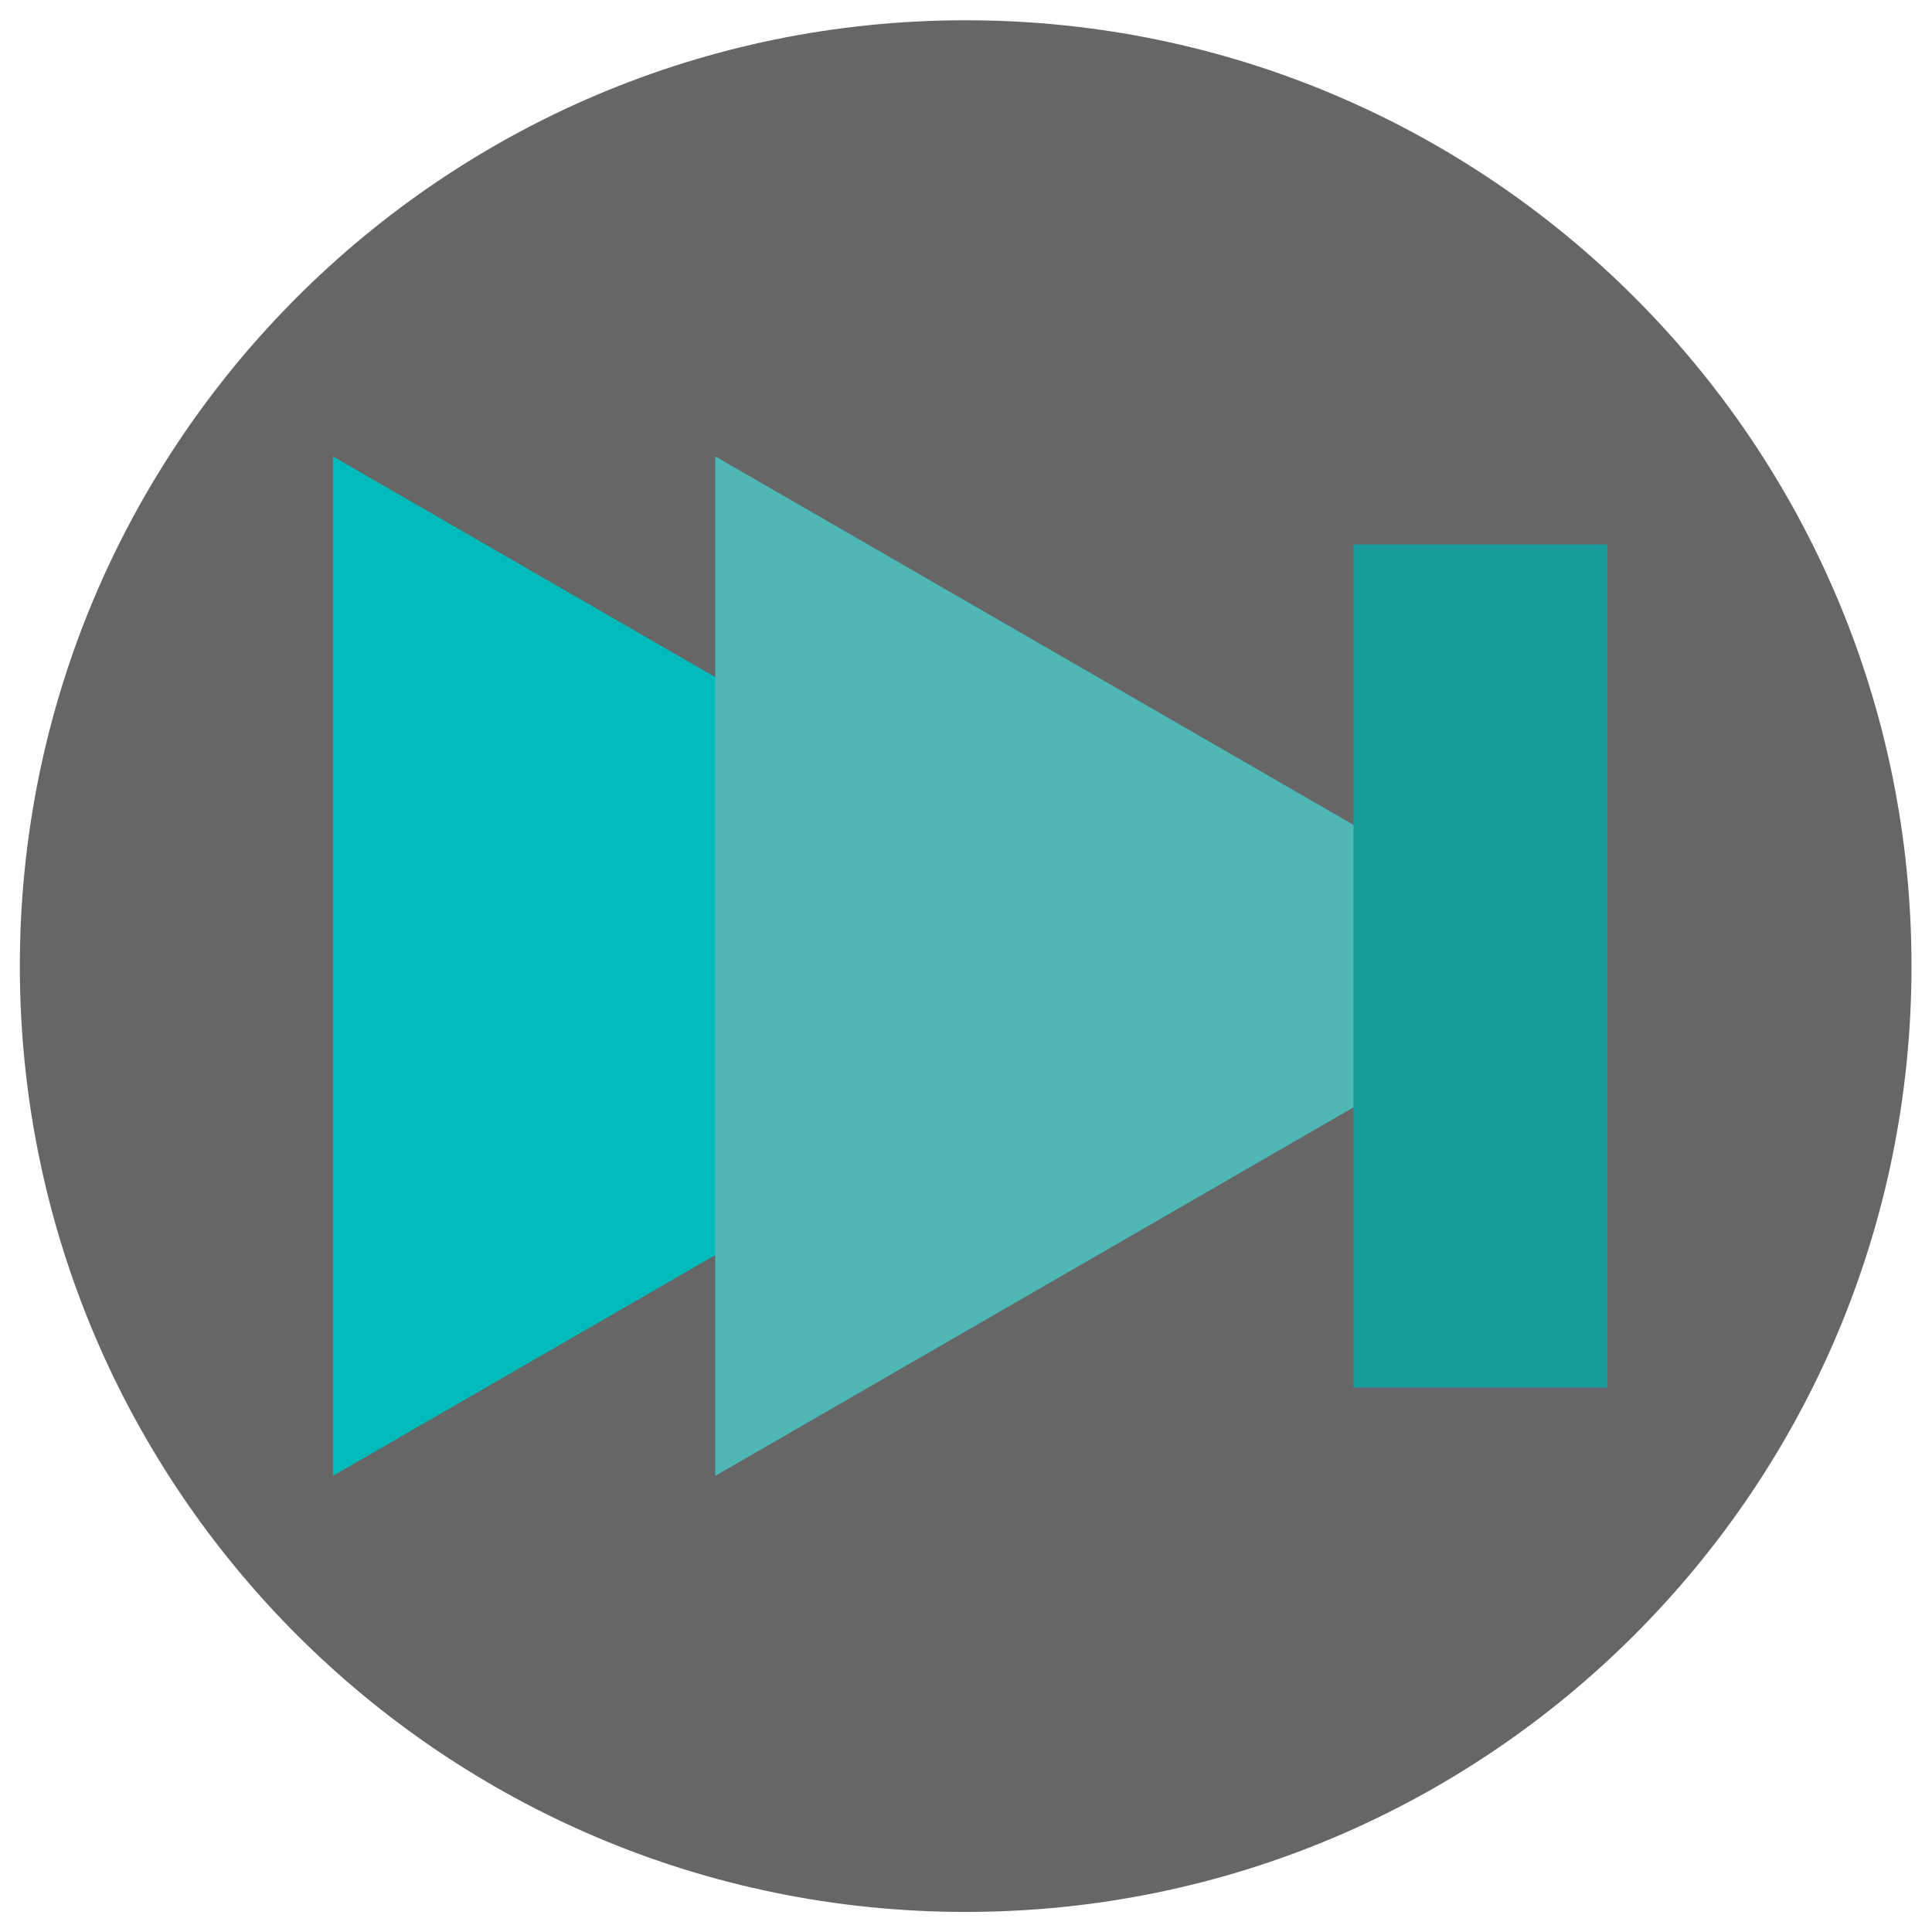 <?xml version="1.0" encoding="UTF-8" standalone="no"?>
<svg
   xmlns:dc="http://purl.org/dc/elements/1.1/"
   xmlns:cc="http://creativecommons.org/ns#"
   xmlns:rdf="http://www.w3.org/1999/02/22-rdf-syntax-ns#"
   xmlns:svg="http://www.w3.org/2000/svg"
   xmlns="http://www.w3.org/2000/svg"
   xmlns:sodipodi="http://sodipodi.sourceforge.net/DTD/sodipodi-0.dtd"
   xmlns:inkscape="http://www.inkscape.org/namespaces/inkscape"
   width="48"
   height="48"
   viewBox="0 0 48 48"
   id="svg2"
   version="1.1"
   inkscape:version="0.48.4 r9939"
   sodipodi:docname="media-skip-forward.svg">
  <defs
     id="defs16" />
  <sodipodi:namedview
     pagecolor="#ffffff"
     bordercolor="#666666"
     borderopacity="1"
     objecttolerance="10"
     gridtolerance="10"
     guidetolerance="10"
     inkscape:pageopacity="0"
     inkscape:pageshadow="2"
     inkscape:window-width="1440"
     inkscape:window-height="834"
     id="namedview14"
     showgrid="false"
     inkscape:zoom="4.9166667"
     inkscape:cx="-1.4237288"
     inkscape:cy="24"
     inkscape:window-x="0"
     inkscape:window-y="27"
     inkscape:window-maximized="1"
     inkscape:current-layer="svg2" />
  <g
     id="g3005"
     transform="matrix(-1,0,0,-1,48,48)">
    <g
       transform="translate(1.6411919e-6,-1.5419005e-8)"
       id="layer1"
       inkscape:label="base">
      <path
         sodipodi:type="arc"
         style="fill:#666666;fill-opacity:1;fill-rule:nonzero;stroke:none"
         id="path2992"
         sodipodi:cx="-57.35593"
         sodipodi:cy="19.728813"
         sodipodi:rx="13.830508"
         sodipodi:ry="13.830508"
         d="m -43.525,19.729 c 0,7.638 -6.192,13.831 -13.831,13.831 -7.638,0 -13.831,-6.192 -13.831,-13.831 0,-7.638 6.192,-13.831 13.831,-13.831 7.638,0 13.831,6.192 13.831,13.831 z"
         transform="matrix(1.699,0,0,1.699,121.456,-9.522)" />
      <path
         sodipodi:type="star"
         style="fill:#00bbbb;fill-opacity:1;fill-rule:nonzero;stroke:none"
         id="path3020"
         sodipodi:sides="3"
         sodipodi:cx="-75.457626"
         sodipodi:cy="18.508474"
         sodipodi:r1="62.488361"
         sodipodi:r2="31.244181"
         sodipodi:arg1="0"
         sodipodi:arg2="1.0471976"
         inkscape:flatsided="true"
         inkscape:rounded="0"
         inkscape:randomized="0"
         d="m -12.969,18.508 -93.733,54.117 0,-108.233 z"
         inkscape:transform-center-x="3.6527505"
         transform="matrix(-0.234,0,0,-0.234,14.758,28.328)" />
      <path
         transform="matrix(-0.234,0,0,-0.234,5.261,28.328)"
         inkscape:transform-center-x="3.6527504"
         d="m -12.969,18.508 -93.733,54.117 0,-108.233 z"
         inkscape:randomized="0"
         inkscape:rounded="0"
         inkscape:flatsided="true"
         sodipodi:arg2="1.0471976"
         sodipodi:arg1="0"
         sodipodi:r2="31.244181"
         sodipodi:r1="62.488361"
         sodipodi:cy="18.508474"
         sodipodi:cx="-75.457626"
         sodipodi:sides="3"
         id="path3792"
         style="fill:#00bbbb;fill-opacity:1;fill-rule:nonzero;stroke:none"
         sodipodi:type="star" />
      <path
         sodipodi:type="star"
         style="fill:#b3b3b3;fill-opacity:0.446;fill-rule:nonzero;stroke:none"
         id="path3794"
         sodipodi:sides="3"
         sodipodi:cx="-75.457626"
         sodipodi:cy="18.508474"
         sodipodi:r1="62.488361"
         sodipodi:r2="31.244181"
         sodipodi:arg1="0"
         sodipodi:arg2="1.0471976"
         inkscape:flatsided="true"
         inkscape:rounded="0"
         inkscape:randomized="0"
         d="m -12.969,18.508 -93.733,54.117 0,-108.233 z"
         inkscape:transform-center-x="3.6527504"
         transform="matrix(-0.234,0,0,-0.234,5.261,28.328)" />
    </g>
    <rect
       y="13.525"
       x="8.068"
       height="20.949"
       width="6.305"
       id="rect3009"
       style="fill:#199c9c;fill-opacity:1;fill-rule:nonzero;stroke:none" />
  </g>
</svg>
